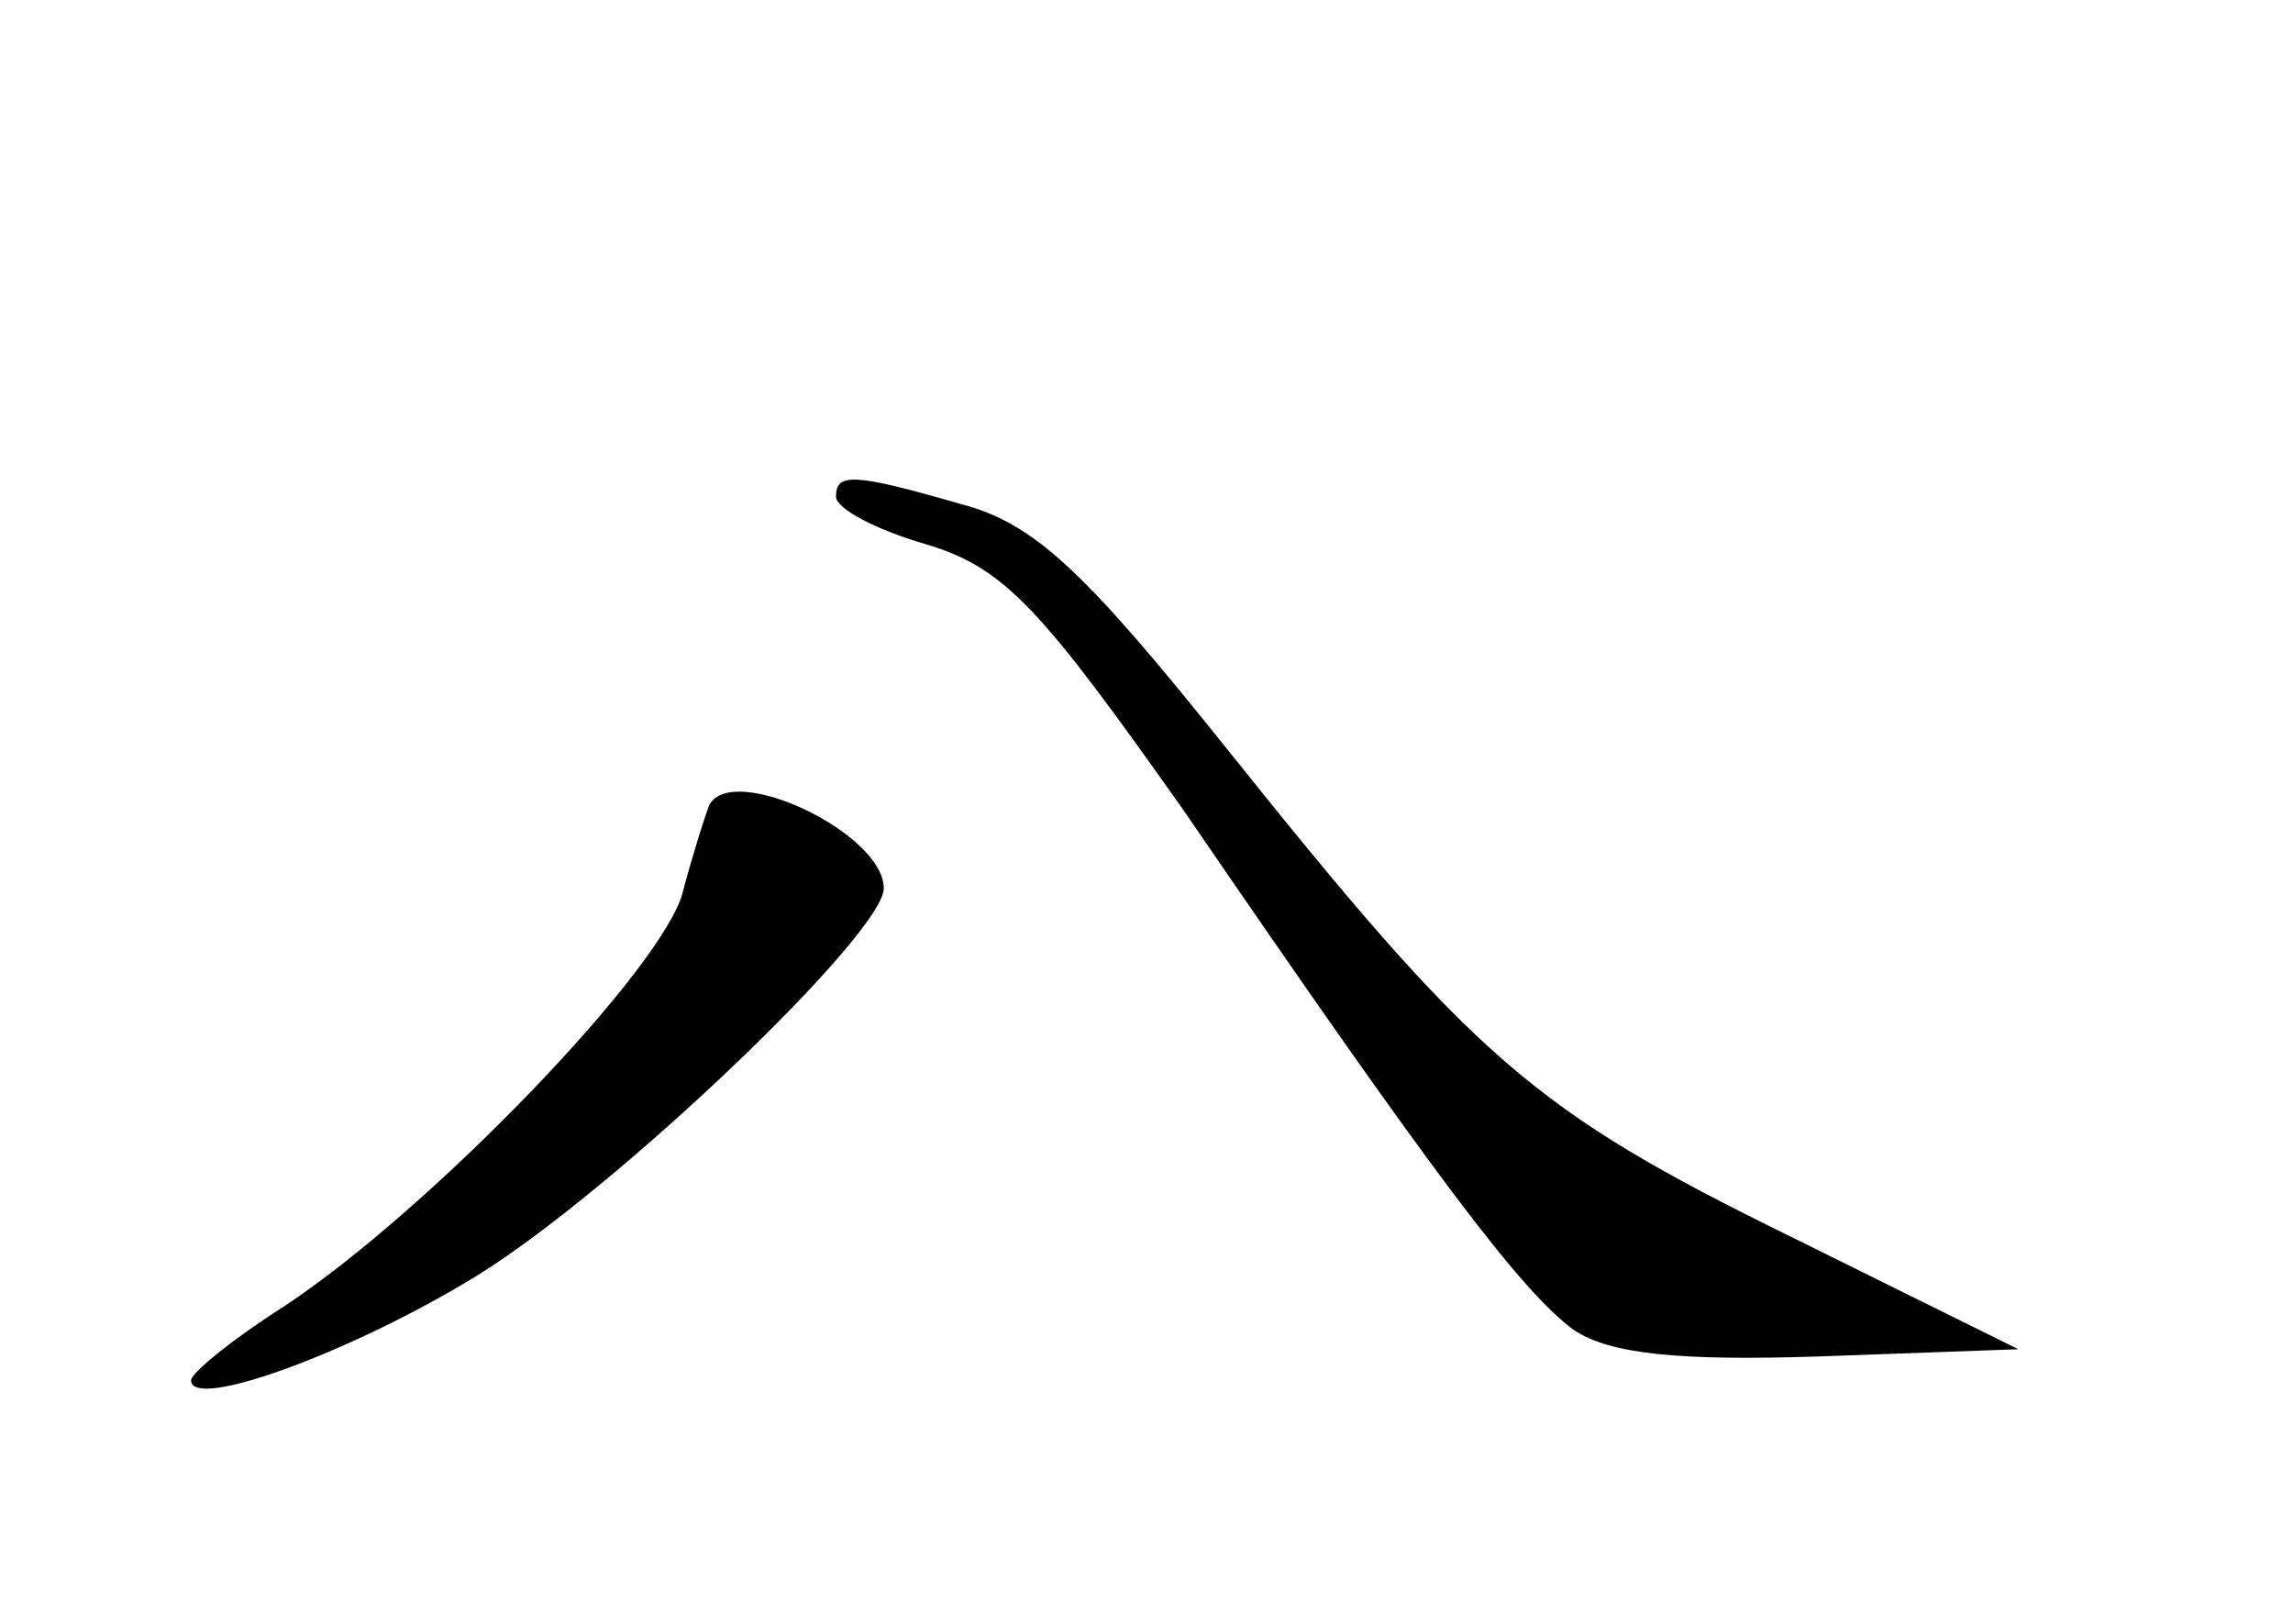 <?xml version="1.0" standalone="no"?>
<!DOCTYPE svg PUBLIC "-//W3C//DTD SVG 20010904//EN"
 "http://www.w3.org/TR/2001/REC-SVG-20010904/DTD/svg10.dtd">
<svg version="1.0" xmlns="http://www.w3.org/2000/svg"
 width="96pt" height="68pt" viewBox="0 0 96 68"
 preserveAspectRatio="xMidYMid meet">
<g transform="translate(0,68) scale(0.1,-0.1)"
fill="#000000" stroke="none">
<path d="M350 472 c0 -5 17 -14 38 -20 33 -10 48 -27 108 -112 104 -152 141
-201 163 -217 15 -10 44 -13 103 -11 l83 3 -95 47 c-108 53 -132 74 -236 204
-60 75 -81 95 -112 103 -45 13 -52 13 -52 3z"/>
<path d="M297 343 c-2 -5 -7 -21 -11 -36 -7 -31 -105 -133 -167 -174 -22 -14
-39 -28 -39 -31 0 -13 68 12 120 44 58 36 170 143 170 162 0 23 -63 53 -73 35z"/>
</g>
</svg>
